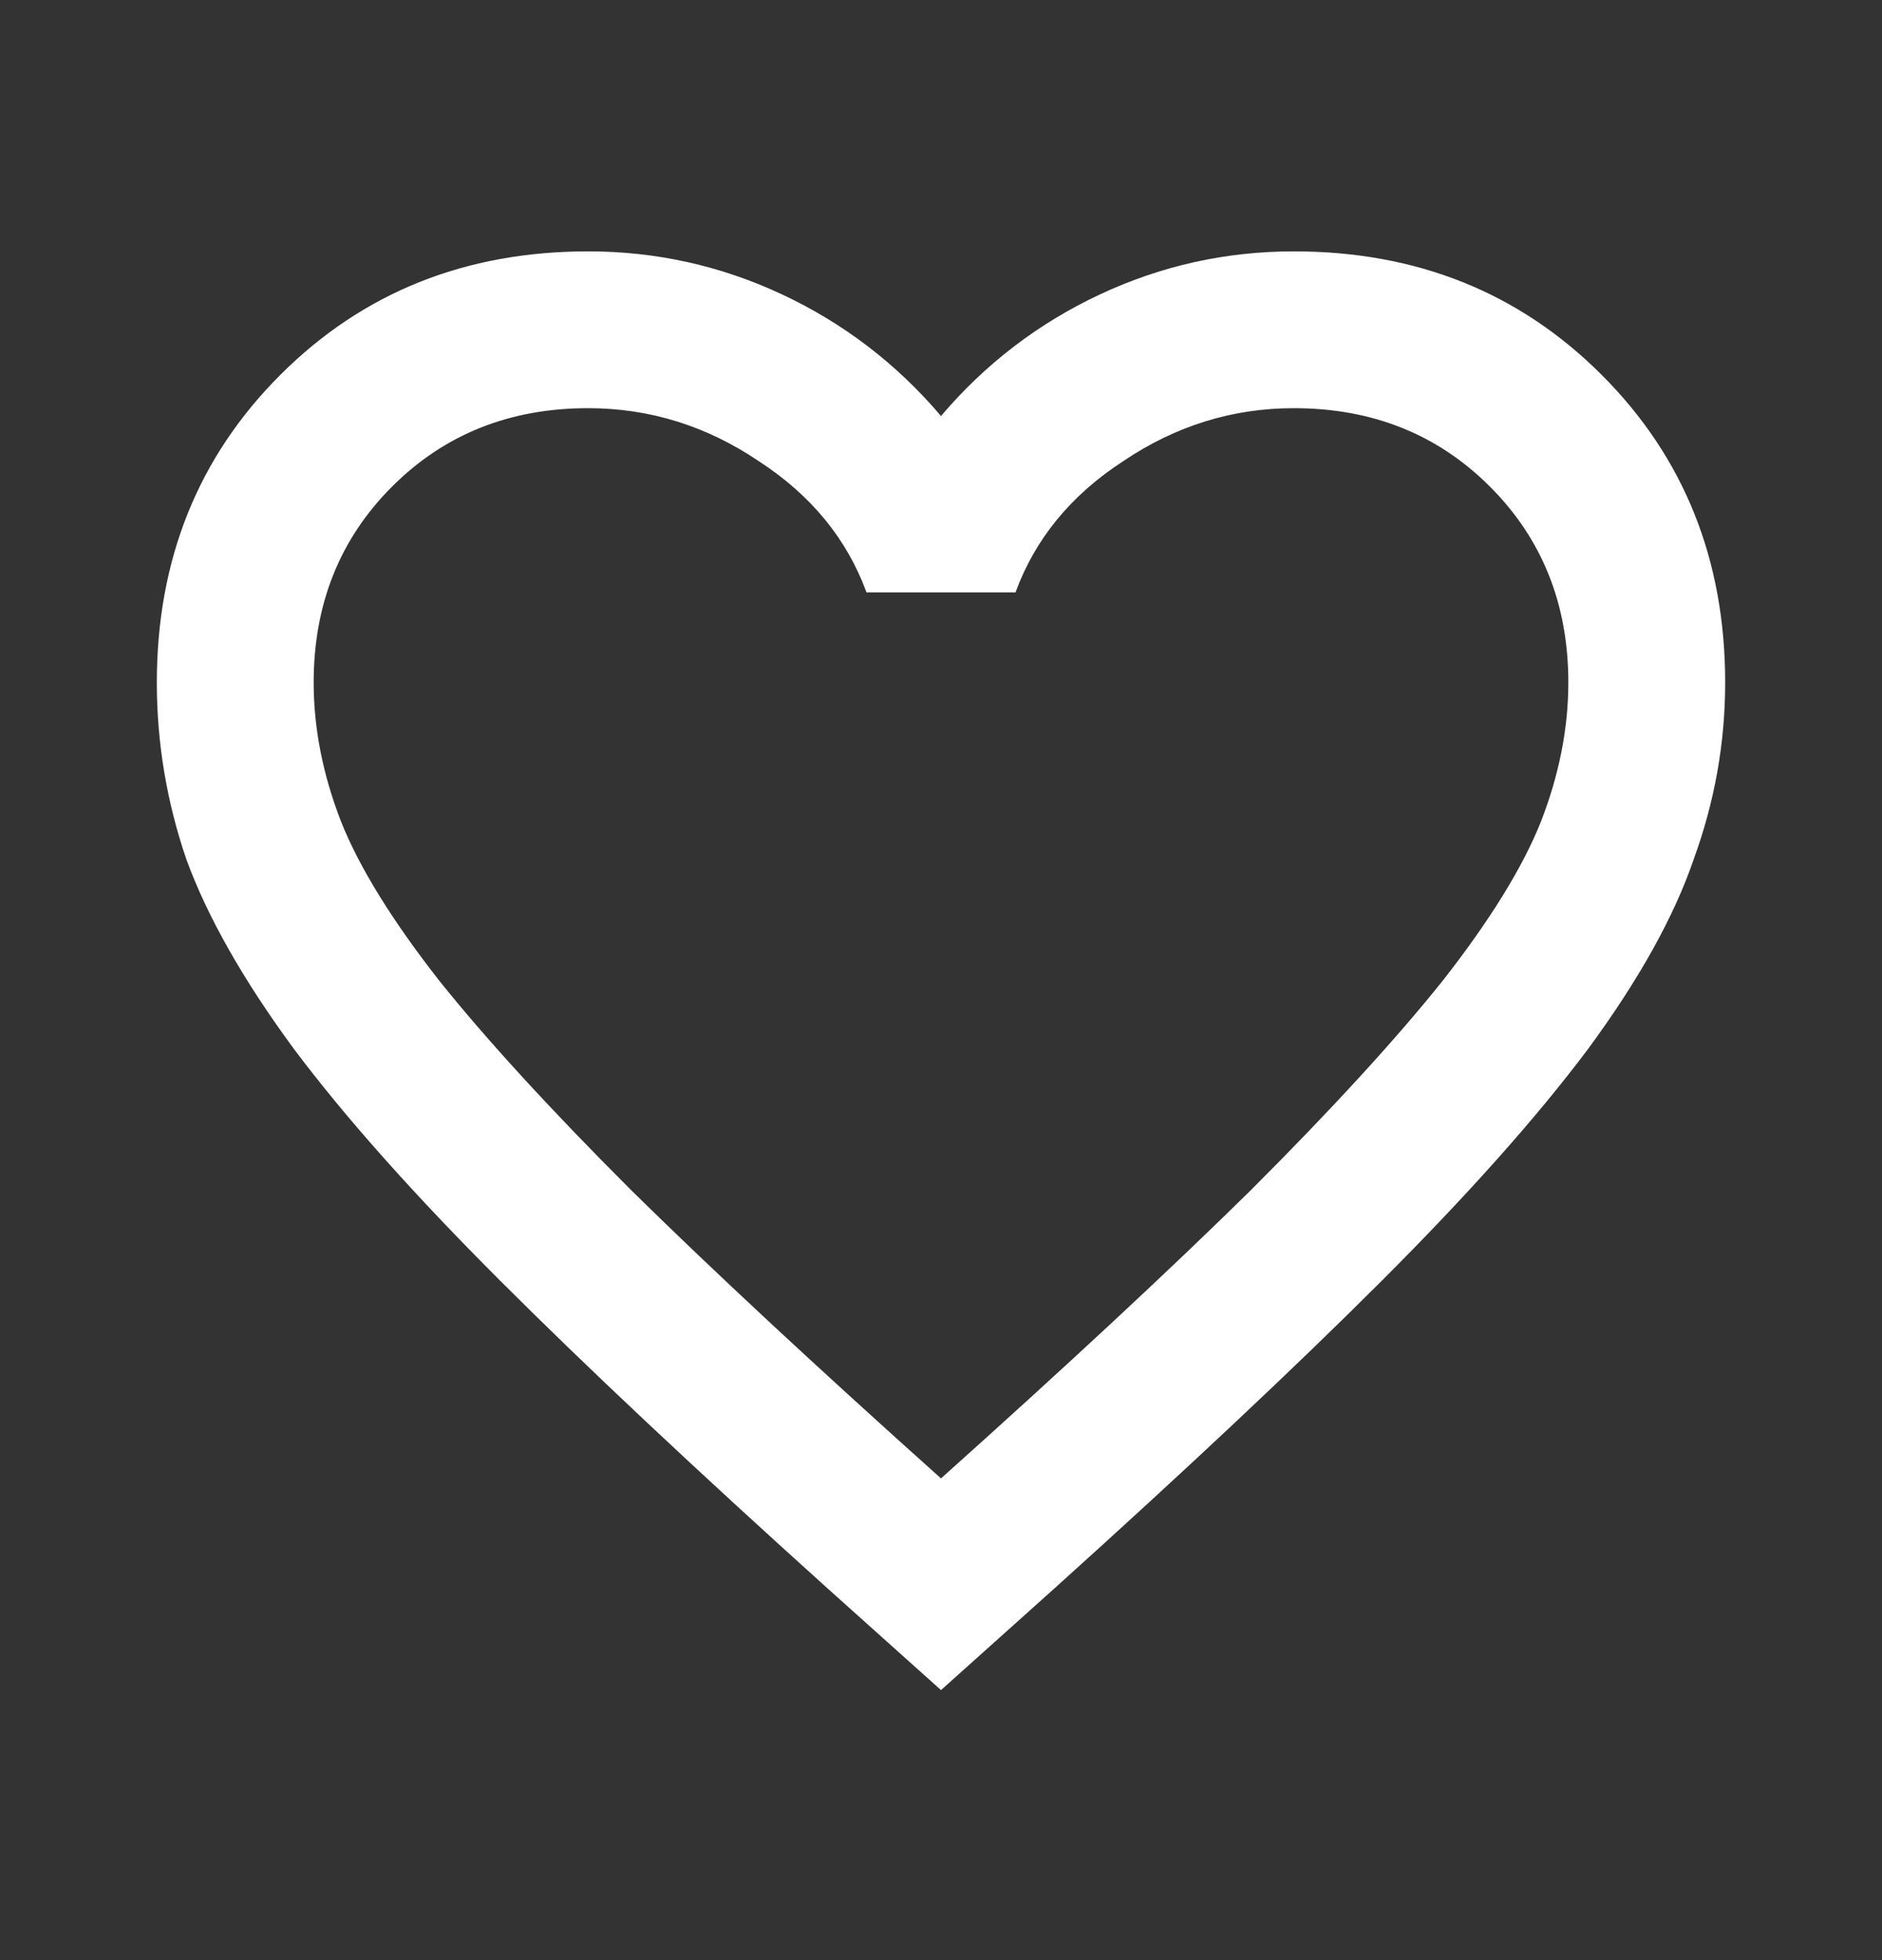 <svg xmlns="http://www.w3.org/2000/svg" width="24" height="25" viewBox="0 0 24 25" fill="none">
<rect x="0" y="0" width="24" height="25" fill="#333333" stroke="none"/>
<path d="M12 21.556L10.55 20.256C8.867 18.739 7.475 17.431 6.375 16.331C5.275 15.231 4.4 14.248 3.75 13.381C3.1 12.498 2.642 11.689 2.375 10.956C2.125 10.223 2 9.473 2 8.706C2 7.139 2.525 5.831 3.575 4.781C4.625 3.731 5.933 3.206 7.5 3.206C8.367 3.206 9.192 3.389 9.975 3.756C10.758 4.123 11.433 4.639 12 5.306C12.567 4.639 13.242 4.123 14.025 3.756C14.808 3.389 15.633 3.206 16.5 3.206C18.067 3.206 19.375 3.731 20.425 4.781C21.475 5.831 22 7.139 22 8.706C22 9.473 21.867 10.223 21.6 10.956C21.35 11.689 20.9 12.498 20.25 13.381C19.6 14.248 18.725 15.231 17.625 16.331C16.525 17.431 15.133 18.739 13.45 20.256L12 21.556ZM12 18.856C13.6 17.423 14.917 16.198 15.95 15.181C16.983 14.148 17.8 13.256 18.4 12.506C19 11.739 19.417 11.064 19.65 10.481C19.883 9.881 20 9.289 20 8.706C20 7.706 19.667 6.873 19 6.206C18.333 5.539 17.5 5.206 16.5 5.206C15.717 5.206 14.992 5.431 14.325 5.881C13.658 6.314 13.2 6.873 12.95 7.556H11.05C10.8 6.873 10.342 6.314 9.675 5.881C9.008 5.431 8.283 5.206 7.5 5.206C6.5 5.206 5.667 5.539 5 6.206C4.333 6.873 4 7.706 4 8.706C4 9.289 4.117 9.881 4.35 10.481C4.583 11.064 5 11.739 5.6 12.506C6.2 13.256 7.017 14.148 8.05 15.181C9.083 16.198 10.4 17.423 12 18.856Z" fill="white"/>
</svg>